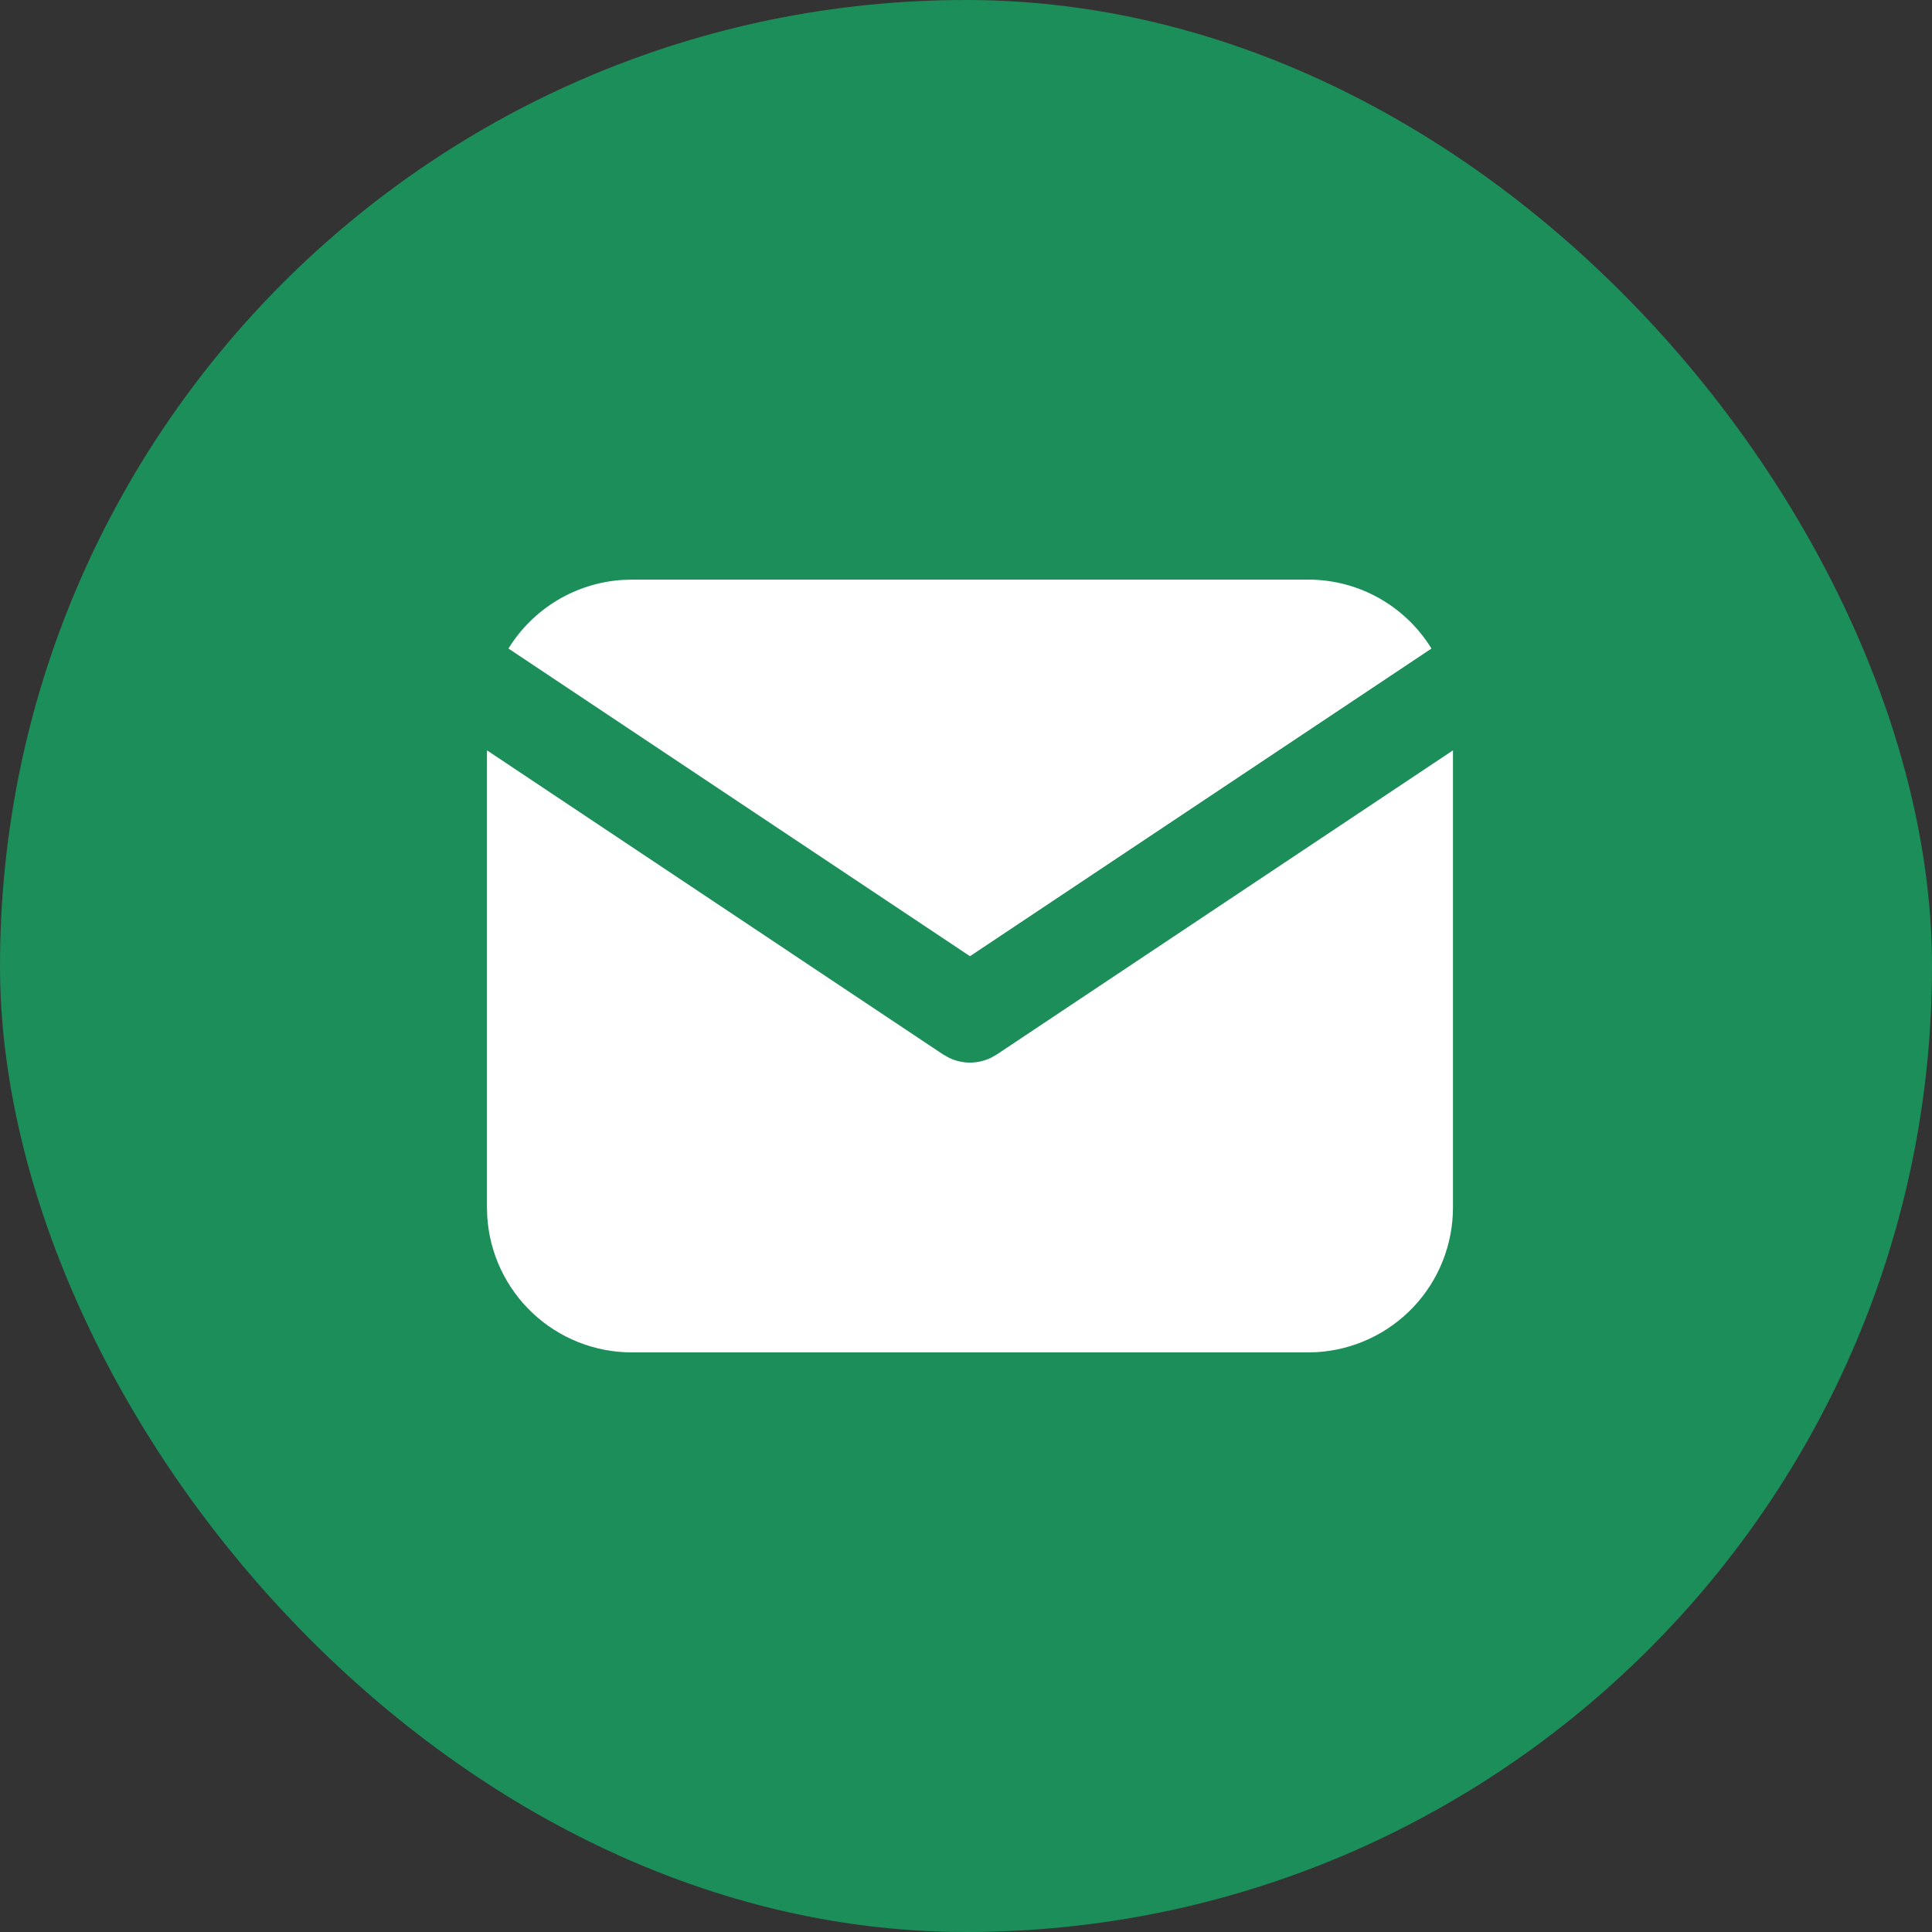 <svg width="56" height="56" viewBox="0 0 56 56" fill="none" xmlns="http://www.w3.org/2000/svg">
<rect x="0" y="0" width="56" height="56" fill="#333333" stroke="none"/>
<rect width="56" height="56" rx="28" fill="#1C8E5A"/>
<path d="M42.115 21.749V35C42.115 36.072 41.706 37.102 40.971 37.882C40.236 38.661 39.231 39.13 38.162 39.193L37.915 39.2H18.315C17.244 39.2 16.213 38.791 15.434 38.056C14.654 37.321 14.185 36.316 14.122 35.247L14.115 35V21.749L27.338 30.565L27.501 30.657C27.692 30.751 27.902 30.8 28.115 30.8C28.328 30.8 28.538 30.751 28.73 30.657L28.892 30.565L42.115 21.749Z" fill="white"/>
<path d="M37.915 16.8C39.427 16.8 40.753 17.598 41.492 18.798L28.115 27.716L14.738 18.798C15.089 18.228 15.572 17.75 16.145 17.404C16.718 17.059 17.366 16.855 18.034 16.81L18.315 16.8H37.915Z" fill="white"/>
</svg>
